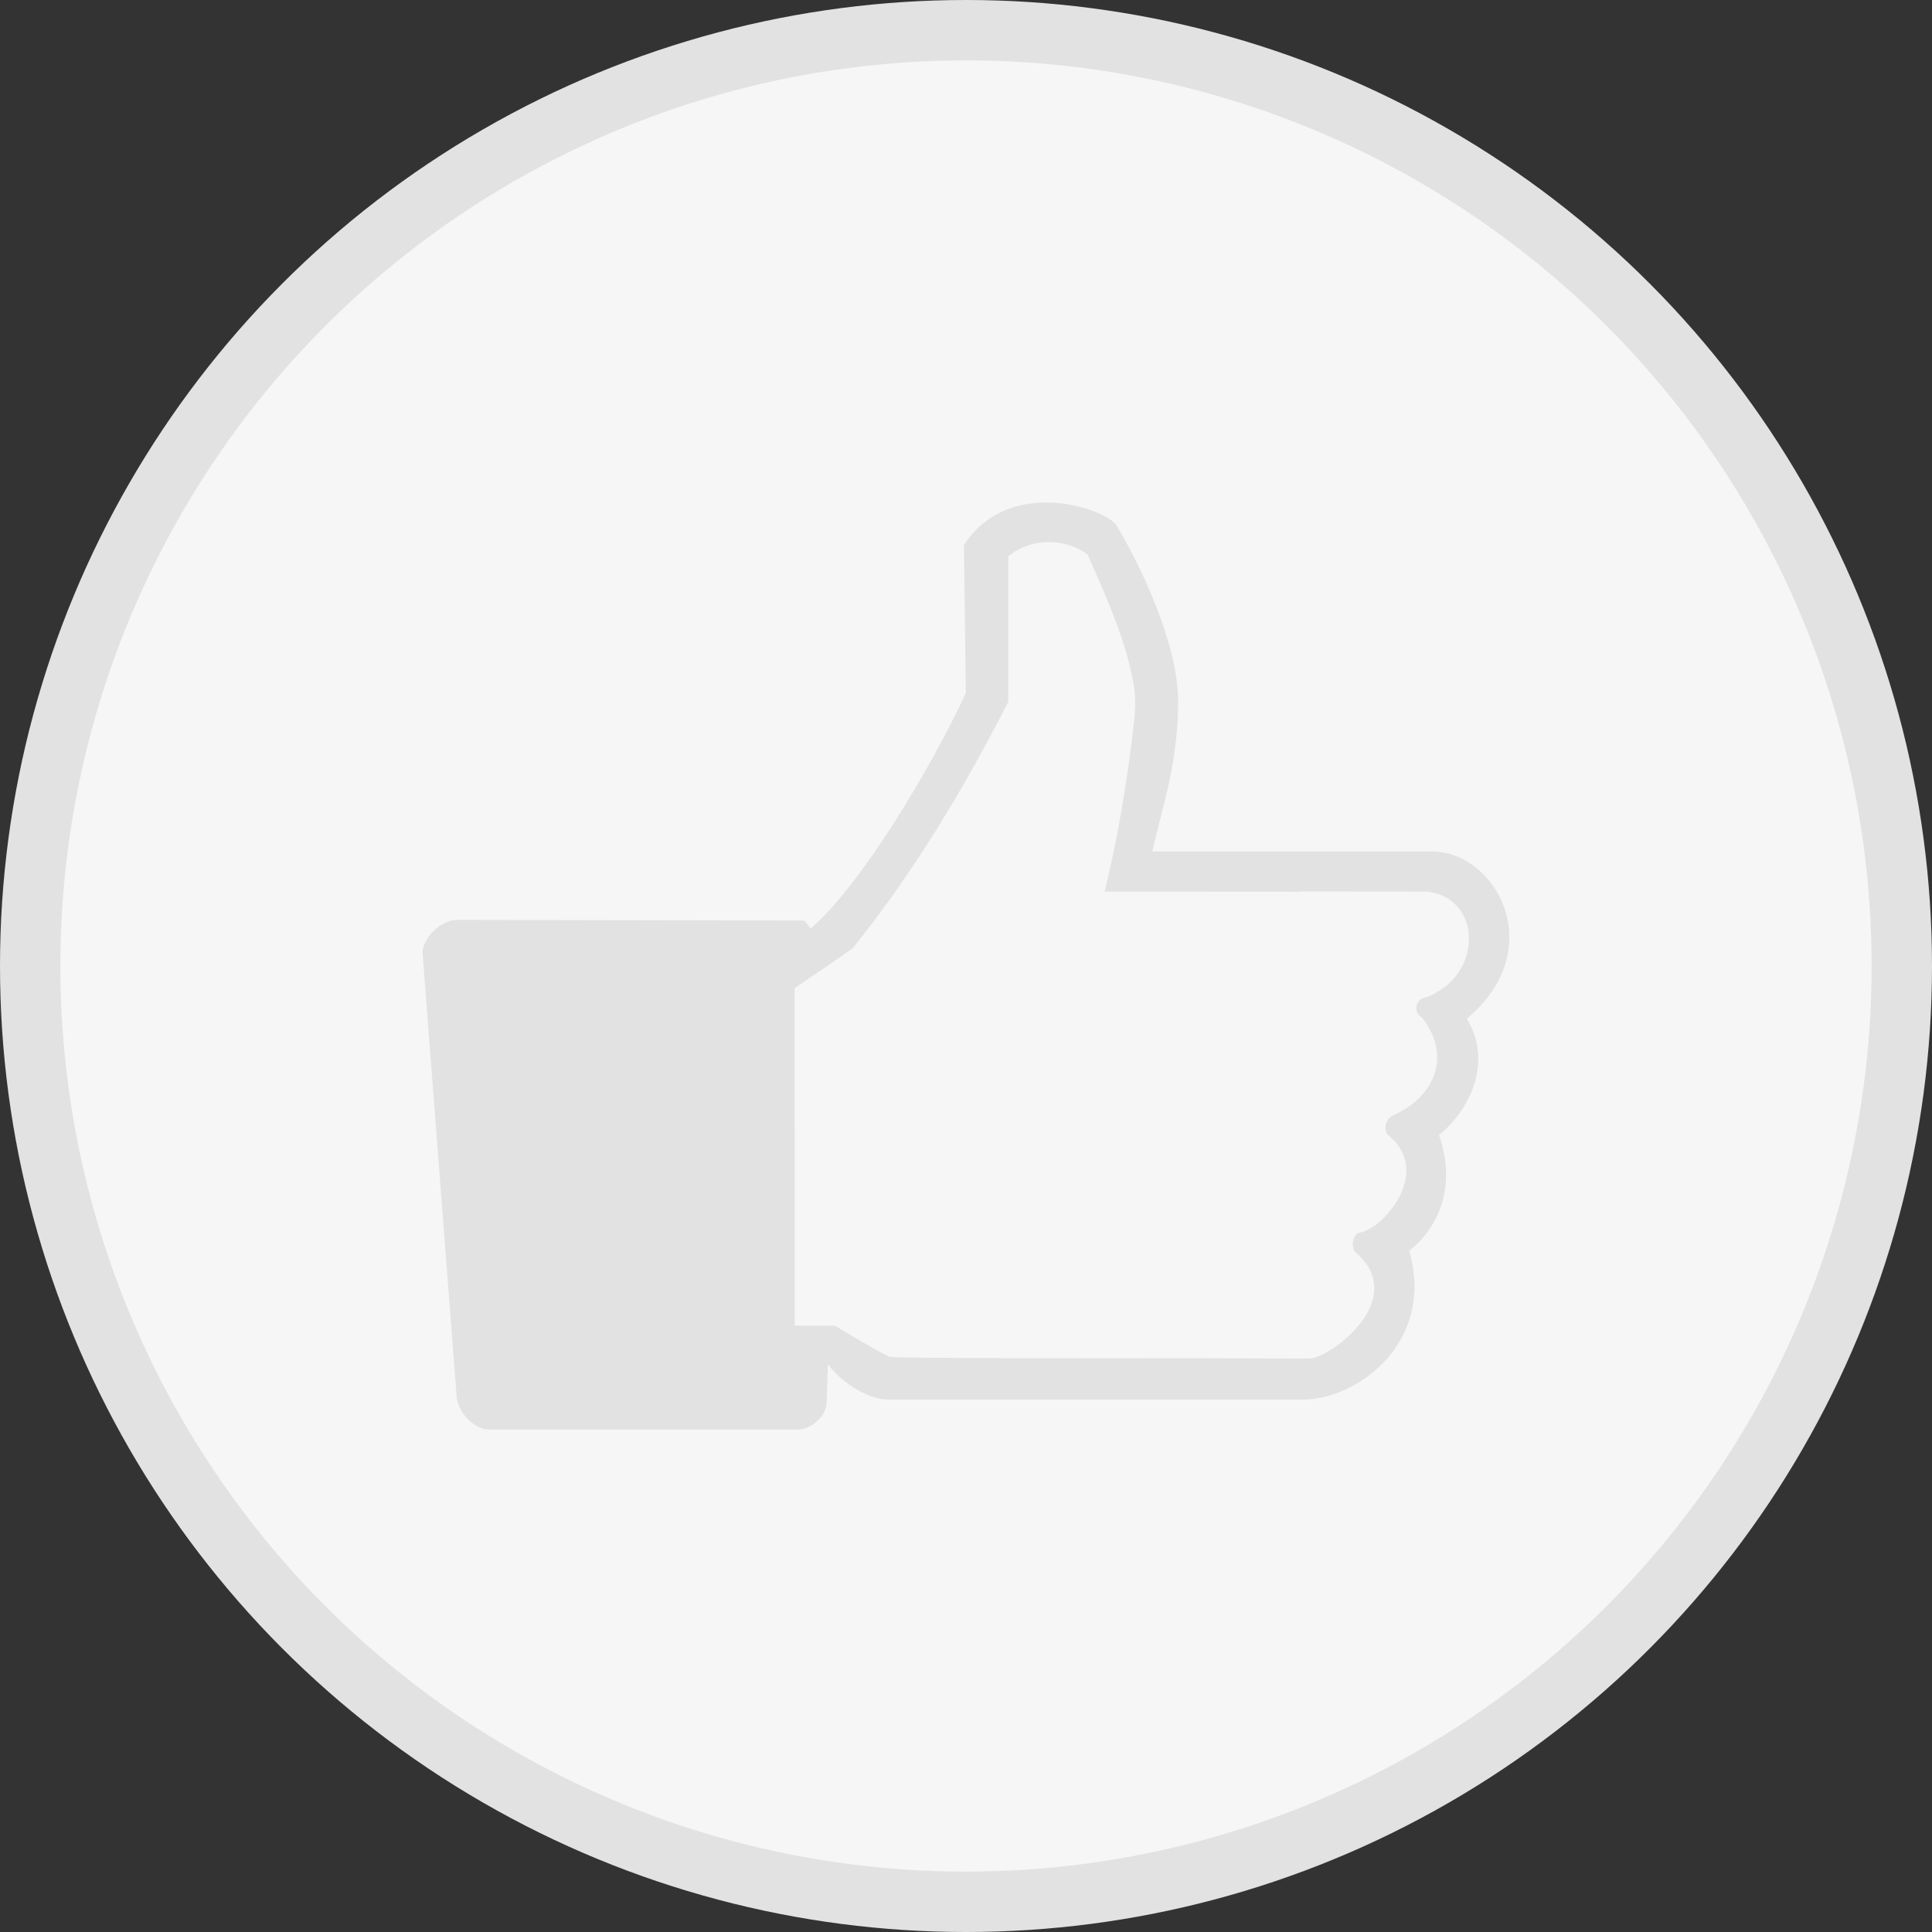 <?xml version="1.0" encoding="utf-8"?>
<!-- Generator: Adobe Illustrator 16.0.0, SVG Export Plug-In . SVG Version: 6.00 Build 0)  -->
<!DOCTYPE svg PUBLIC "-//W3C//DTD SVG 1.1//EN" "http://www.w3.org/Graphics/SVG/1.1/DTD/svg11.dtd">
<svg version="1.1" id="Layer_1" xmlns="http://www.w3.org/2000/svg" xmlns:xlink="http://www.w3.org/1999/xlink" x="0px" y="0px"
	 width="32px" height="32px" viewBox="0 0 32 32" enable-background="new 0 0 32 32" xml:space="preserve">
<rect x="0" y="0" width="32" height="32" fill="#333333" stroke="none"/>
<circle fill="#E2E2E2" cx="16" cy="16" r="16"/>
<circle fill="#F6F6F6" cx="16" cy="16" r="15"/>
<path fill="#E2E2E2" d="M23.717,14.103h-4.632c0.173-0.758,0.444-1.532,0.427-2.551c-0.016-0.881-0.601-2.164-1.019-2.847
	c-0.174-0.285-1.782-0.834-2.527,0.324l0.031,2.451c-0.583,1.256-1.737,3.183-2.569,3.898l-0.106-0.131l-5.73-0.011
	c-0.295-0.013-0.61,0.327-0.592,0.559l0.564,7.342c0.019,0.24,0.274,0.542,0.542,0.542h5.103c0.2,0,0.473-0.198,0.482-0.443
	l0.021-0.641c0.166,0.235,0.614,0.586,1.002,0.586h6.876c0.861,0,2.188-0.918,1.752-2.464c0.493-0.395,0.785-1.065,0.493-1.917
	c0.518-0.422,0.894-1.217,0.46-1.927C25.675,15.718,24.78,14.103,23.717,14.103z M23.768,16.451
	c-0.062,0.038-0.125,0.064-0.187,0.079c-0.013,0.004-0.024,0.008-0.036,0.012c-0.019,0.011-0.034,0.026-0.047,0.042
	c-0.019,0.025-0.03,0.052-0.037,0.08c0,0.002-0.001,0.005-0.001,0.007c-0.002,0.007-0.002,0.014-0.002,0.021
	c-0.002,0.062,0.028,0.125,0.099,0.164c0.07,0.092,0.123,0.184,0.163,0.274c0.006,0.014,0.011,0.026,0.017,0.04
	c0.001,0.003,0.002,0.006,0.003,0.009c0.023,0.06,0.04,0.118,0.05,0.176c0.083,0.458-0.199,0.854-0.613,1.068
	c-0.028,0.016-0.055,0.03-0.081,0.043c-0.005,0-0.009,0.002-0.014,0.003c-0.185,0.09-0.142,0.29-0.091,0.331
	c0.466,0.378,0.323,0.894,0.042,1.243c-0.126,0.165-0.287,0.295-0.445,0.354c-0.032,0.013-0.064,0.022-0.095,0.027
	c-0.001,0.001-0.003,0.001-0.004,0.002c-0.024,0.017-0.044,0.041-0.058,0.068c-0.001,0.004-0.003,0.007-0.004,0.011
	c-0.002,0.003-0.002,0.007-0.004,0.01c-0.014,0.042-0.021,0.094-0.013,0.14c0.006,0.03,0.018,0.059,0.036,0.082
	c0.001,0.001,0.002,0.002,0.004,0.004c0.01,0.011,0.021,0.021,0.033,0.029c0.128,0.114,0.206,0.233,0.245,0.354
	c0,0.001,0.001,0.002,0.001,0.003c0.004,0.014,0.008,0.028,0.012,0.042c0.177,0.673-0.798,1.347-1.066,1.333l-1.688-0.004
	c0.001,0,0.002-0.001,0.003-0.002c-2.018,0.003-5.181,0.003-5.233-0.023c-0.046,0.023-0.928-0.516-0.928-0.516l-0.184-0.001h-0.481
	v-0.002h-0.001v-1.543l-0.001-4.045l0.492-0.334v0.002l0.47-0.328c1.019-1.269,1.844-2.649,2.576-4.082v-2.41
	c0.436-0.354,1.017-0.262,1.315-0.028c0.3,0.687,0.619,1.368,0.759,2.132c0.035,0.193,0.036,0.394,0.01,0.627
	c-0.106,0.947-0.268,1.935-0.489,2.823l3.254,0.002c-0.002-0.002-0.004-0.004-0.006-0.006l2.1,0.004
	C24.513,14.878,24.561,16.031,23.768,16.451z"/>
</svg>
